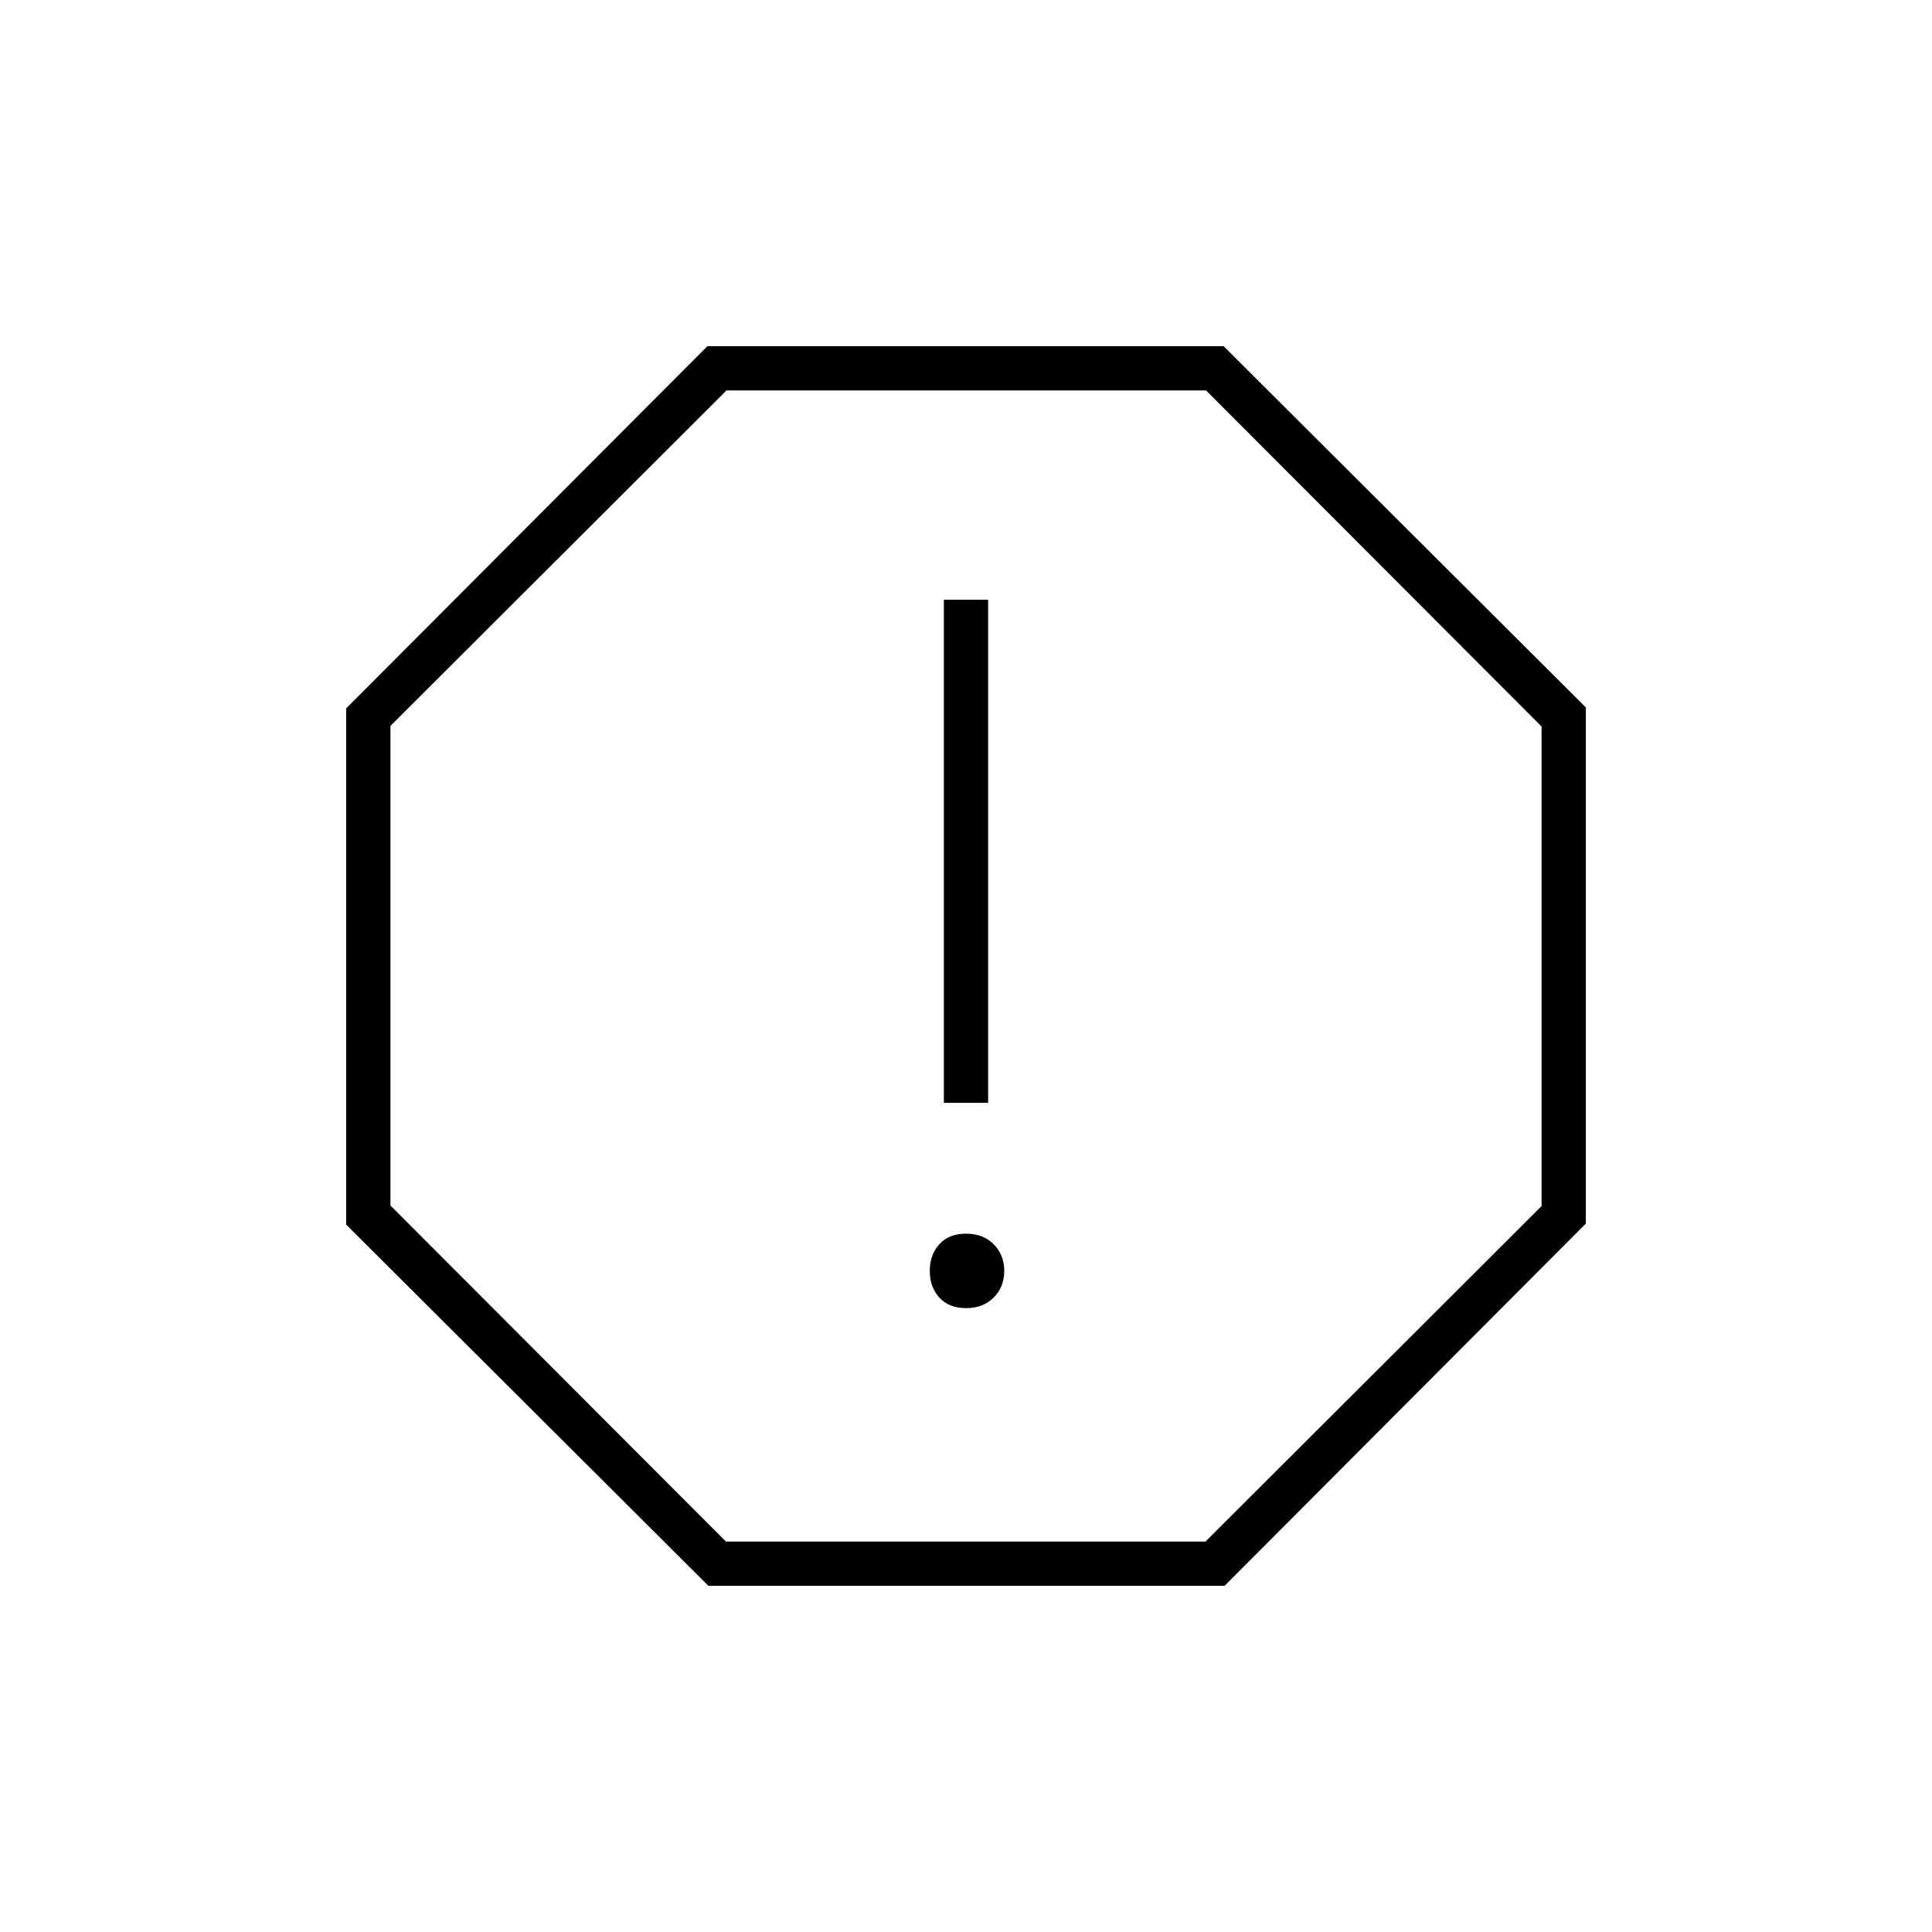 <svg xmlns="http://www.w3.org/2000/svg" width="48" height="48" viewBox="0 96 960 960"><path d="M480 746q8.5 0 13.75-5.25T499 727.5q0-8-5.25-13.25T480 709q-8.5 0-13.25 5.25T462 727.5q0 8 4.75 13.25T480 746Zm-11-102h22V394h-22v250ZM352 884 172 704.471V448l179.529-180H608l180 179.529V704L608.471 884H352Zm8.717-22H599l167-166.717V457L599.283 290H361L194 456.717V695l166.717 167ZM480 576Z"/></svg>